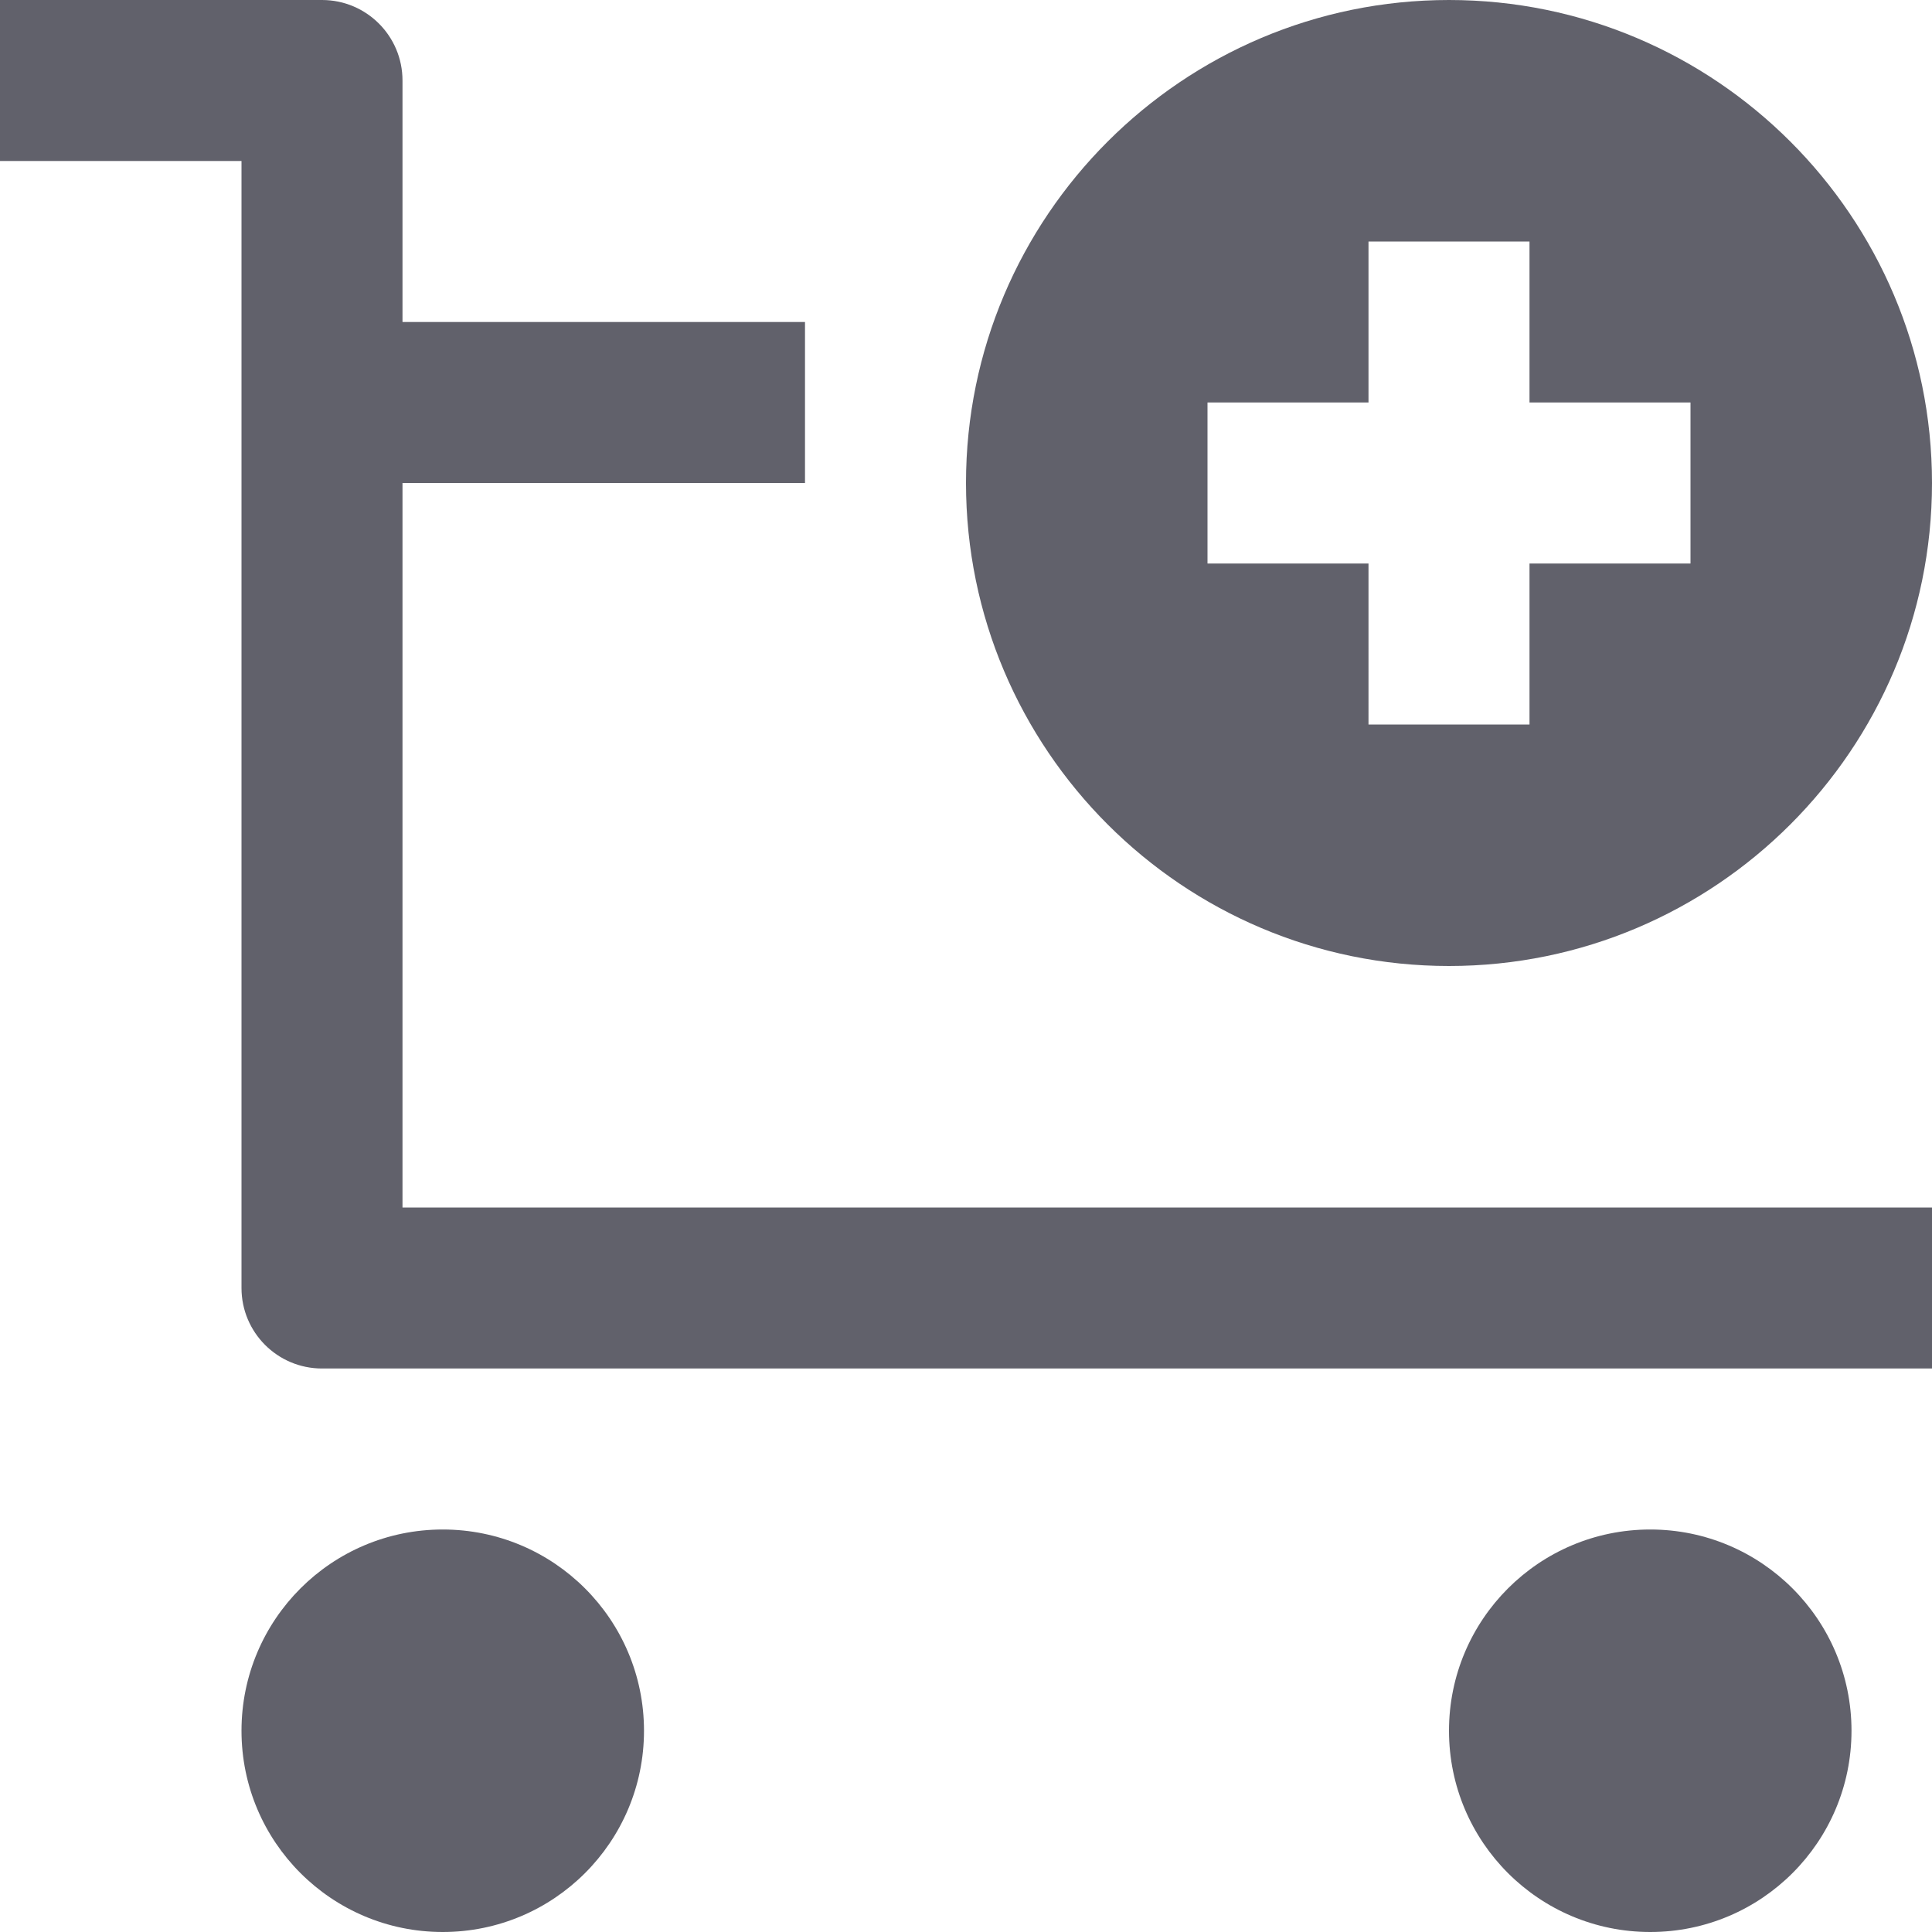 <svg xmlns="http://www.w3.org/2000/svg" height="24" width="24" viewBox="0 0 24 24"><path data-color="color-2" fill="#61616b" d="M18,0c-3.309,0-6,2.691-6,6s2.691,6,6,6s6-2.691,6-6S21.309,0,18,0z M21,7h-2v2h-2V7h-2V5h2 V3h2v2h2V7z"></path> <path fill="#61616b" d="M24,15H5V6h5V4H5V1c0-0.552-0.447-1-1-1L0,0v2h3v14c0,0.552,0.447,1,1,1h20V15z"></path> <circle data-color="color-2" fill="#61616b" cx="5.5" cy="21.5" r="2.5"></circle> <circle data-color="color-2" fill="#61616b" cx="20.5" cy="21.5" r="2.5"></circle></svg>